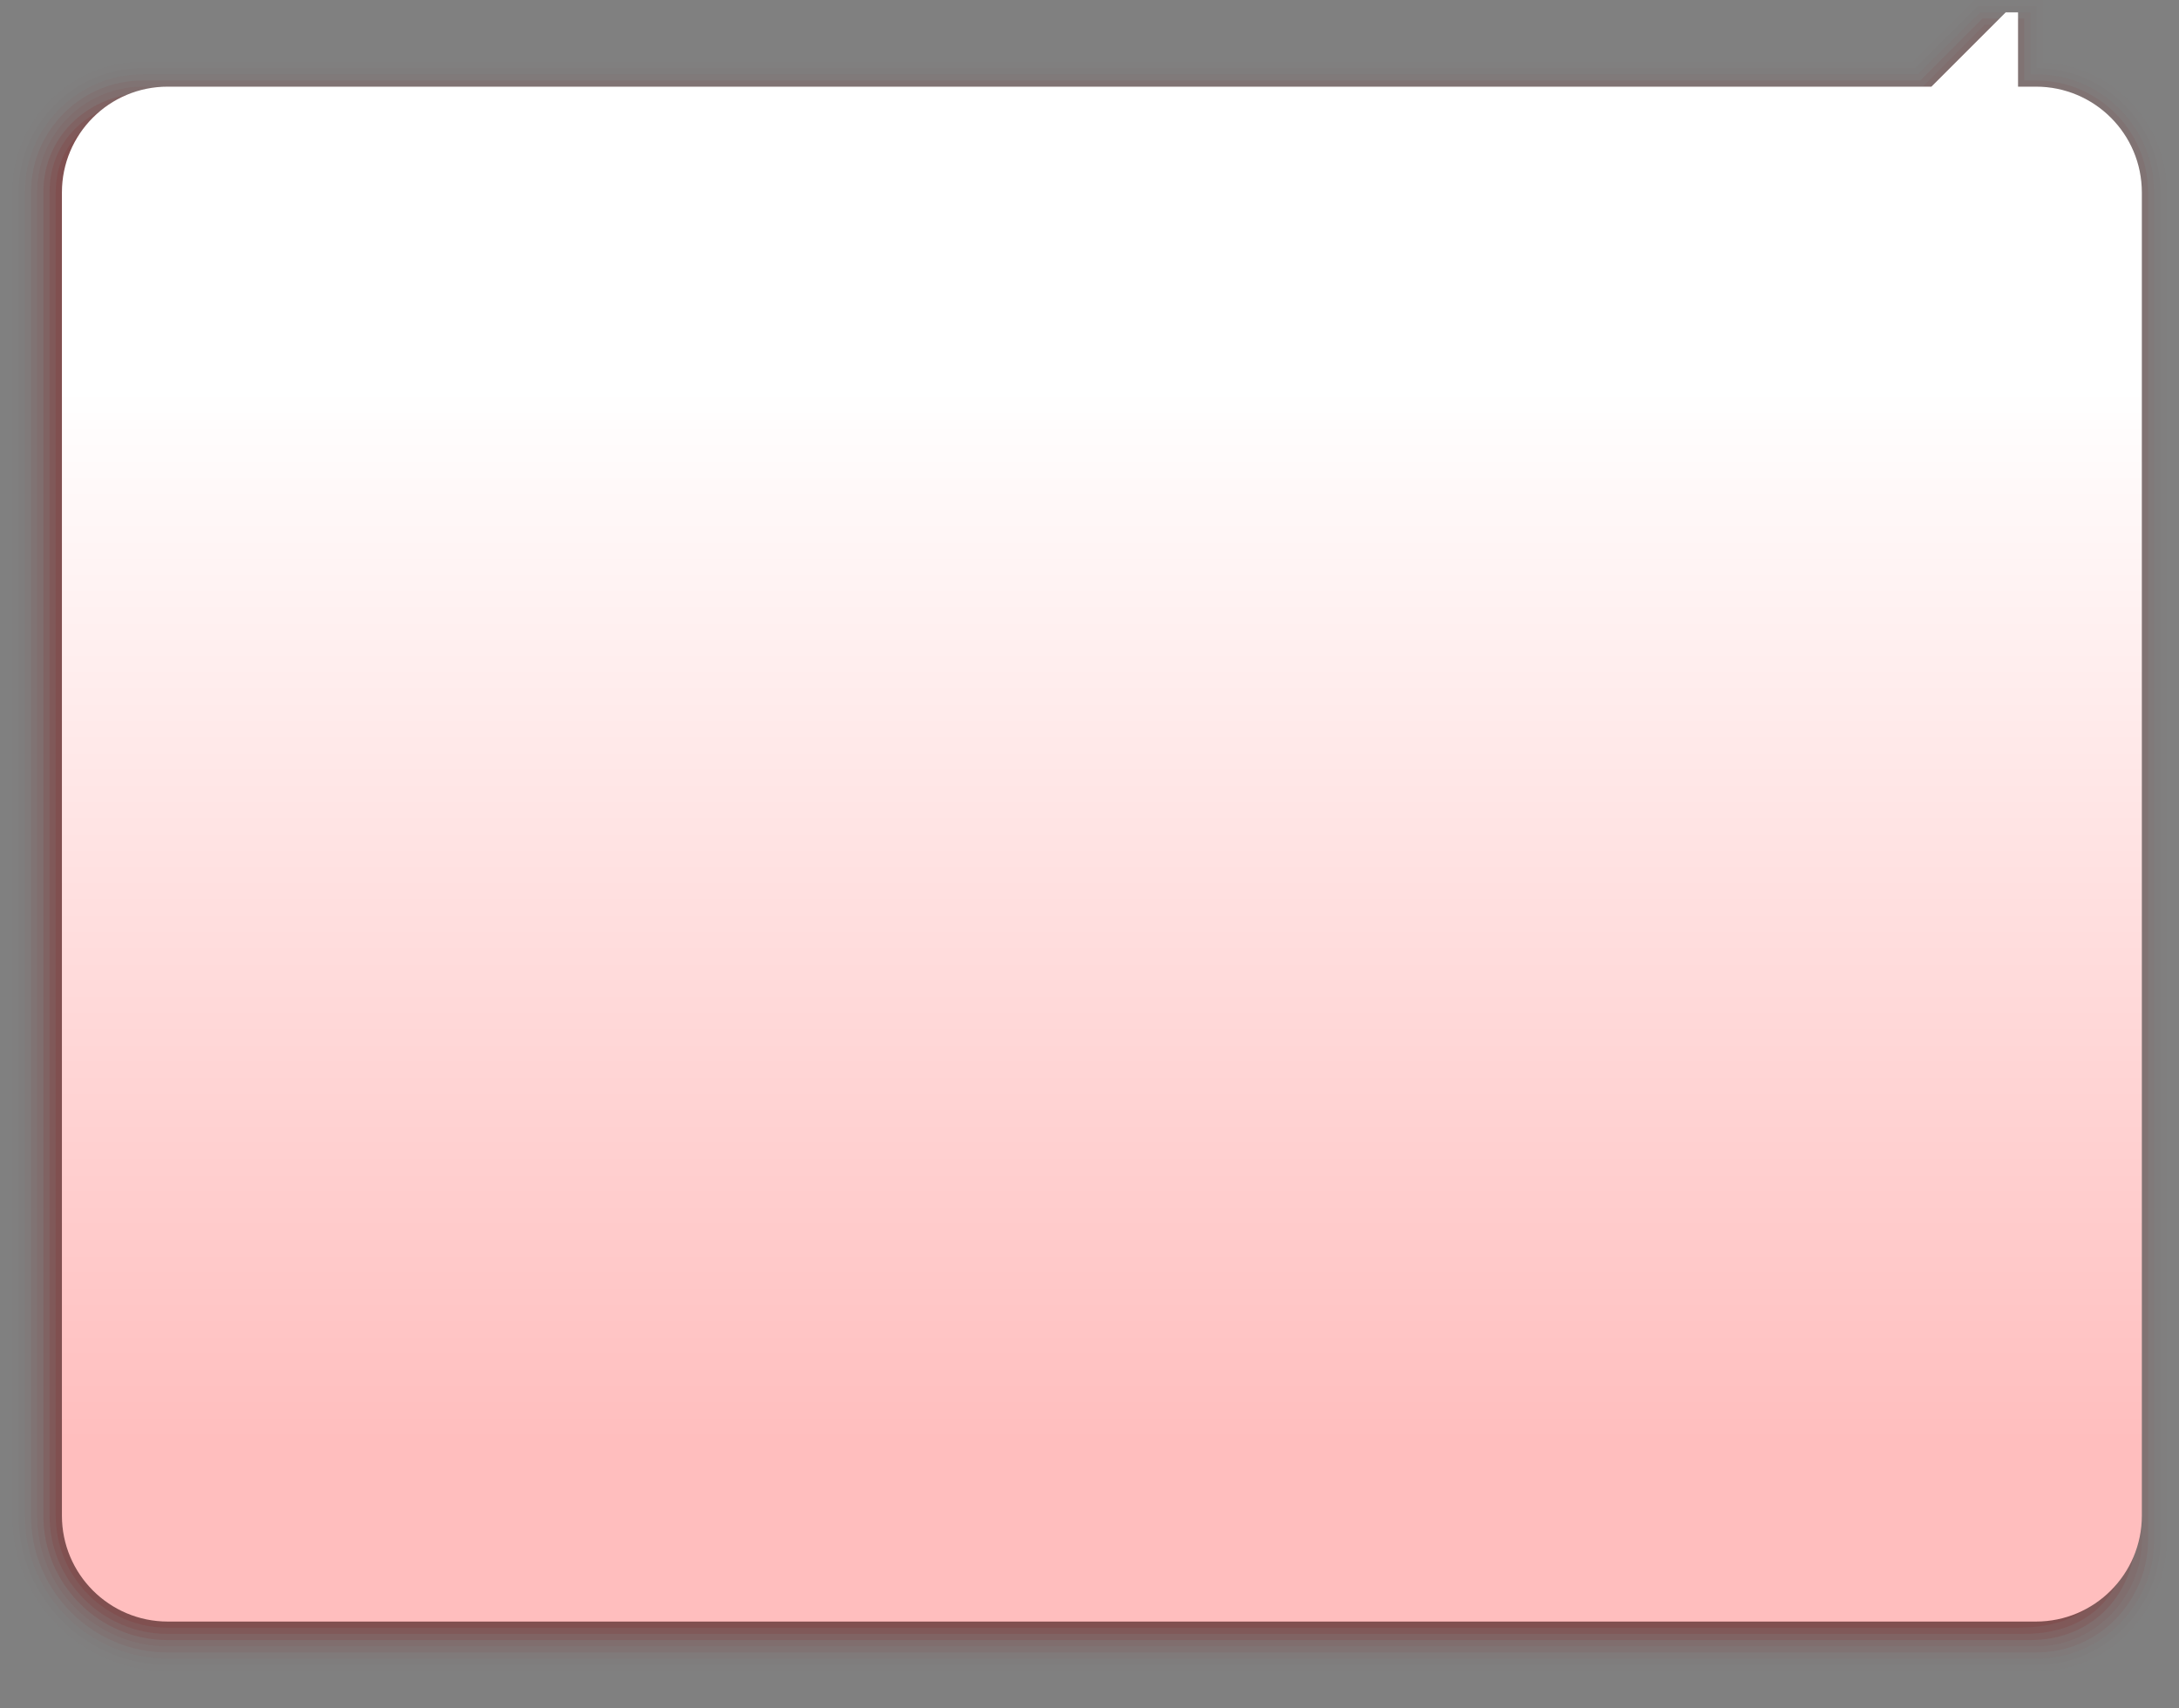 <?xml version="1.0" encoding="UTF-8"?>
<svg xmlns="http://www.w3.org/2000/svg" xmlns:xlink="http://www.w3.org/1999/xlink" contentScriptType="text/ecmascript" width="352" baseProfile="tiny" zoomAndPan="magnify" contentStyleType="text/css" viewBox="-0.603 -0.194 352 276" height="276" preserveAspectRatio="xMidYMid meet" version="1.0">
    <rect x="-0.603" y="-0.194" width="352" height="276" fill="#808080" stroke="none"/>
    <path fill="#8b0000" d="M 328.397 -0.193 L 318.447 -0.194 L 308.372 9.806 L 22.529 9.806 C 16.886 9.798 11.582 11.992 7.588 15.98 C 3.596 19.967 1.399 25.267 1.399 30.906 L 1.399 244.69 C 1.399 258.539 12.661 269.805 26.504 269.805 C 26.504 269.805 327.898 269.805 328.551 269.805 C 340.523 269.805 349.398 259.556 349.398 248.68 L 349.398 30.906 C 349.398 25.266 347.2 19.966 343.215 15.982 C 339.503 12.274 334.622 10.189 329.398 9.918 C 329.398 8.43 329.398 -0.193 329.398 -0.193 L 328.397 -0.193 L 328.397 -0.193 z " fill-opacity="0.01"/>
    <path fill="#8b0000" d="M 328.397 0.807 L 318.859 0.806 L 308.782 10.806 L 22.528 10.806 C 17.155 10.799 12.1 12.888 8.296 16.687 C 4.495 20.486 2.4 25.535 2.4 30.906 L 2.4 244.691 C 2.4 257.988 13.212 268.806 26.504 268.806 C 26.504 268.806 325.272 268.806 328.5 268.806 C 339.521 268.806 348.396 259.431 348.396 248.681 L 348.396 30.907 C 348.396 25.534 346.304 20.485 342.506 16.69 C 338.735 12.922 333.726 10.846 328.396 10.817 C 328.397 9.211 328.397 0.807 328.397 0.807 L 328.397 0.807 z " fill-opacity="0.02"/>
    <path fill="#8b0000" d="M 327.397 1.807 L 319.272 1.806 L 309.195 11.806 L 22.53 11.806 C 17.425 11.8 12.622 13.785 9.007 17.395 C 5.392 21.004 3.403 25.802 3.403 30.906 L 3.403 244.691 C 3.403 257.437 13.766 267.806 26.507 267.806 C 26.507 267.806 327.9 267.806 328.45 267.806 C 339.149 267.806 347.399 258.806 347.399 248.681 L 347.399 30.907 C 347.399 25.801 345.411 21.004 341.802 17.397 C 338.192 13.792 333.395 11.807 328.291 11.807 C 328.291 11.807 327.842 11.807 327.396 11.807 C 327.397 10.155 327.397 1.807 327.397 1.807 L 327.397 1.807 z " fill-opacity="0.03"/>
    <path fill="#8b0000" d="M 326.397 2.807 L 319.647 2.806 L 309.608 12.806 L 22.529 12.806 C 17.689 12.8 13.138 14.681 9.713 18.103 C 6.287 21.523 4.402 26.07 4.402 30.906 L 4.402 244.691 C 4.402 256.884 14.318 266.806 26.506 266.806 C 26.506 266.806 327.65 266.802 328.275 266.802 C 338.9 266.806 346.4 258.011 346.4 248.681 L 346.4 30.907 C 346.4 26.069 344.516 21.522 341.096 18.105 C 337.677 14.688 333.13 12.807 328.292 12.807 C 328.292 12.807 327.254 12.807 326.397 12.807 C 326.397 11.126 326.397 2.807 326.397 2.807 L 326.397 2.807 z " fill-opacity="0.06"/>
    <path fill="#8b0000" d="M 5.402 30.906 L 5.402 244.691 C 5.402 256.334 14.867 265.806 26.506 265.806 L 27.5 265.806 L 328.273 265.806 C 338.023 265.806 345.396 257.54 345.396 248.681 L 345.398 30.907 C 345.398 21.454 337.615 13.807 328.169 13.807 L 325.398 13.807 L 325.398 3.807 L 320.023 3.807 L 310.023 13.807 L 22.523 13.807 C 13.076 13.795 5.398 21.454 5.402 30.906 z " fill-opacity="0.05"/>
    <path fill="#8b0000" d="M 6.4 30.906 L 6.4 244.691 C 6.4 255.783 15.419 264.806 26.504 264.806 L 327.317 264.804 C 337.896 264.806 344.396 256.806 344.395 247.681 L 344.396 30.907 C 344.396 21.454 337.613 14.807 328.167 14.807 L 324.396 14.807 L 324.396 4.807 L 320.396 4.807 L 310.396 14.807 L 23.148 14.807 C 14.148 14.807 6.398 21.454 6.4 30.906 z " fill-opacity="0.1"/>
    <path fill="#8b0000" d="M 7.4 30.906 L 7.4 244.691 C 7.4 255.231 15.969 263.806 26.504 263.806 C 26.504 263.806 325.772 263.806 326.291 263.806 C 338.271 263.806 343.396 255.681 343.395 246.681 L 343.396 30.907 C 343.396 21.454 337.613 15.807 328.167 15.807 L 323.396 15.807 L 323.396 5.807 L 320.771 5.807 L 310.771 15.807 L 24.148 15.807 C 15.148 15.807 7.398 21.454 7.4 30.906 z " fill-opacity="0.1"/>
    <path fill="#8b0000" d="M 8.398 30.906 L 8.398 244.691 C 8.398 254.679 16.519 262.806 26.503 262.806 L 325.272 262.806 C 338.522 262.806 342.397 254.556 342.396 245.691 L 342.397 30.907 C 342.397 21.454 336.595 16.807 327.147 16.807 L 322.397 16.807 L 322.397 6.807 L 321.272 6.807 L 311.272 16.807 L 25.023 16.807 C 16.398 16.807 8.398 21.454 8.398 30.906 z " fill-opacity="0.1"/>
    <linearGradient x1="177.4" y1="232.92" x2="177.4" gradientUnits="userSpaceOnUse" y2="62.57" xlink:type="simple" xlink:actuate="onLoad" id="_2" xlink:show="other">
        <stop stop-color="#ffbebe" offset="0"/>
        <stop stop-color="#ffffff" offset="1"/>
    </linearGradient>
    <path fill="url(#_2)" d="M 9.4 30.906 L 9.4 244.691 C 9.4 254.141 17.057 261.806 26.504 261.806 L 328.292 261.806 C 337.738 261.806 345.396 254.141 345.396 244.691 L 345.396 30.907 C 345.396 21.454 337.738 13.807 328.292 13.807 L 325.396 13.807 L 325.396 1.807 L 323.397 1.807 L 311.396 13.807 L 26.504 13.807 C 17.056 13.795 9.398 21.454 9.4 30.906 z "/>
</svg>
